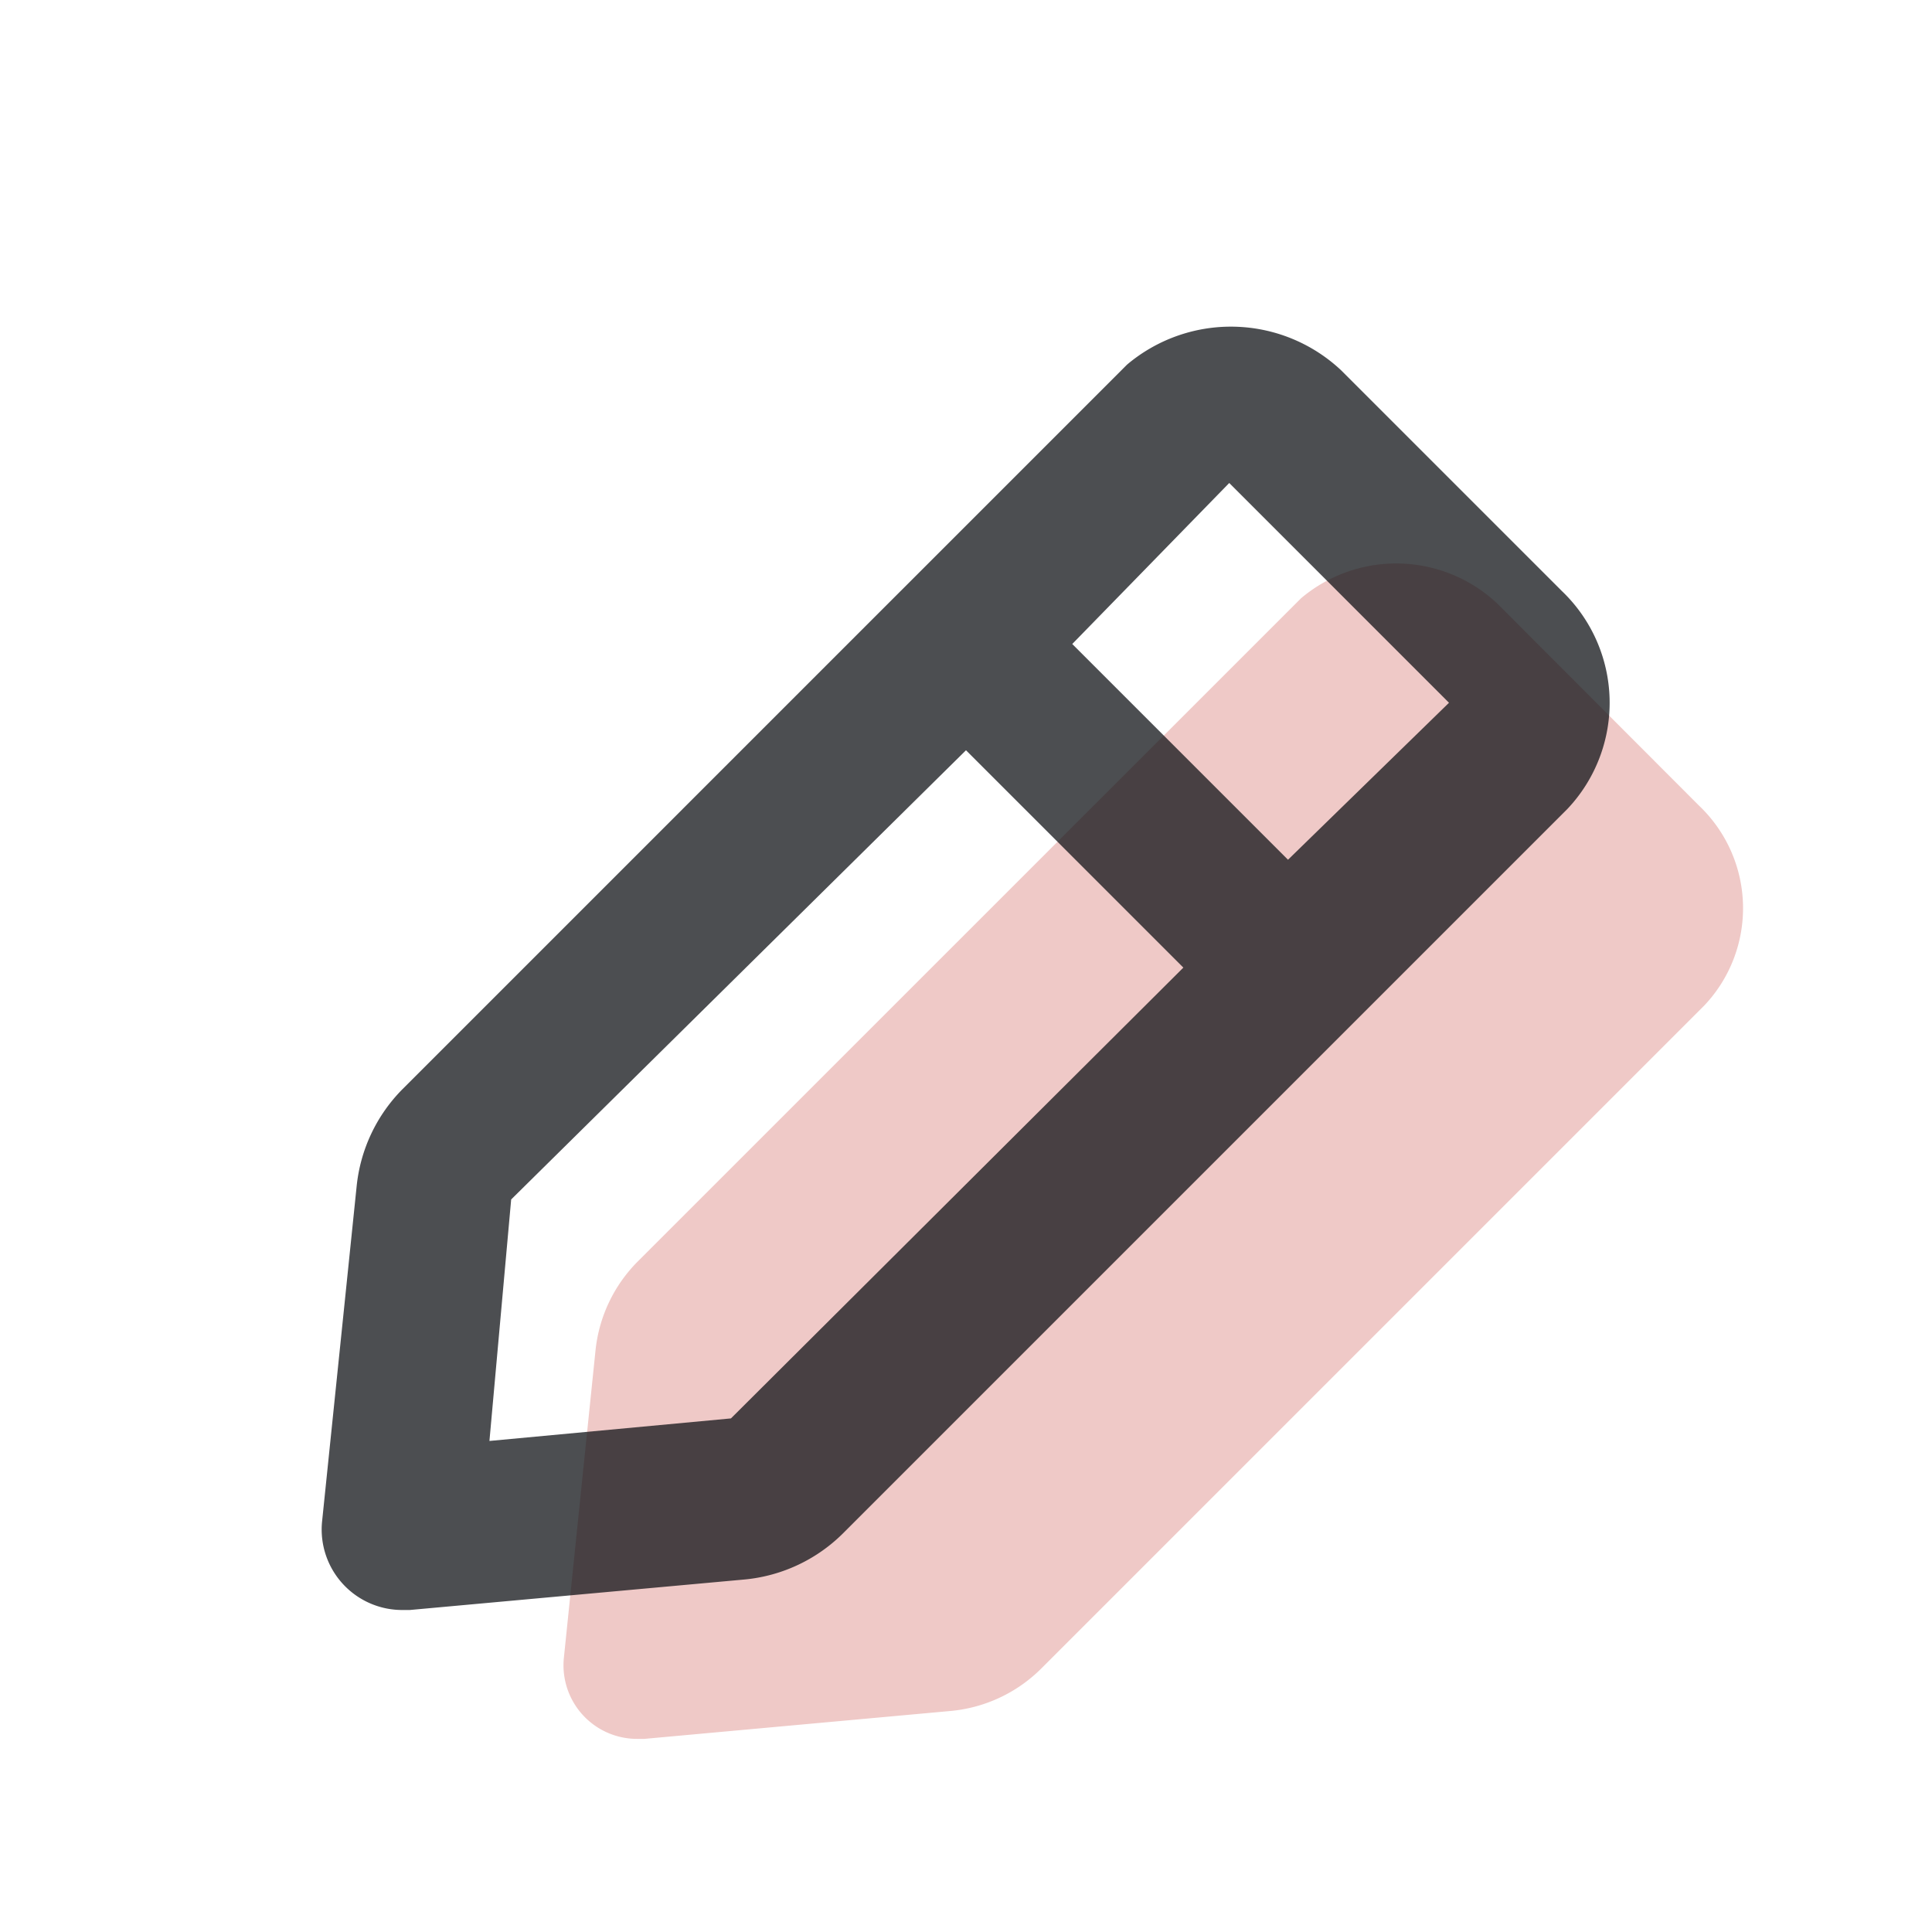 <svg xmlns="http://www.w3.org/2000/svg" width="24" height="24" viewBox="0 0 24 24"><defs><style>.a{fill:#393f4d;opacity:0;}.b{fill:#efc9c7;}.c{fill:rgba(17,19,23,0.75);}</style></defs><rect class="a" width="24" height="24"/><path class="b" d="M18.1,7.064,15.594,4.554a1.832,1.832,0,0,0-2.436-.064L4.915,12.732a1.832,1.832,0,0,0-.522,1.108L4,17.659a.914.914,0,0,0,.916,1H5l3.819-.348a1.832,1.832,0,0,0,1.108-.522l8.242-8.242A1.758,1.758,0,0,0,18.1,7.064Z" transform="translate(3.004 2.942)"/><path class="c" d="M19.4,7.34,16.66,4.6A2,2,0,0,0,14,4.53l-9,9a2,2,0,0,0-.57,1.21L4,18.91A1,1,0,0,0,5,20h.09l4.17-.38a2,2,0,0,0,1.21-.57l9-9a1.92,1.92,0,0,0-.07-2.71ZM9.08,17.62l-3,.28.27-3L12,9.32l2.7,2.7ZM16,10.68,13.32,8l1.95-2L18,8.73Z"/></svg>